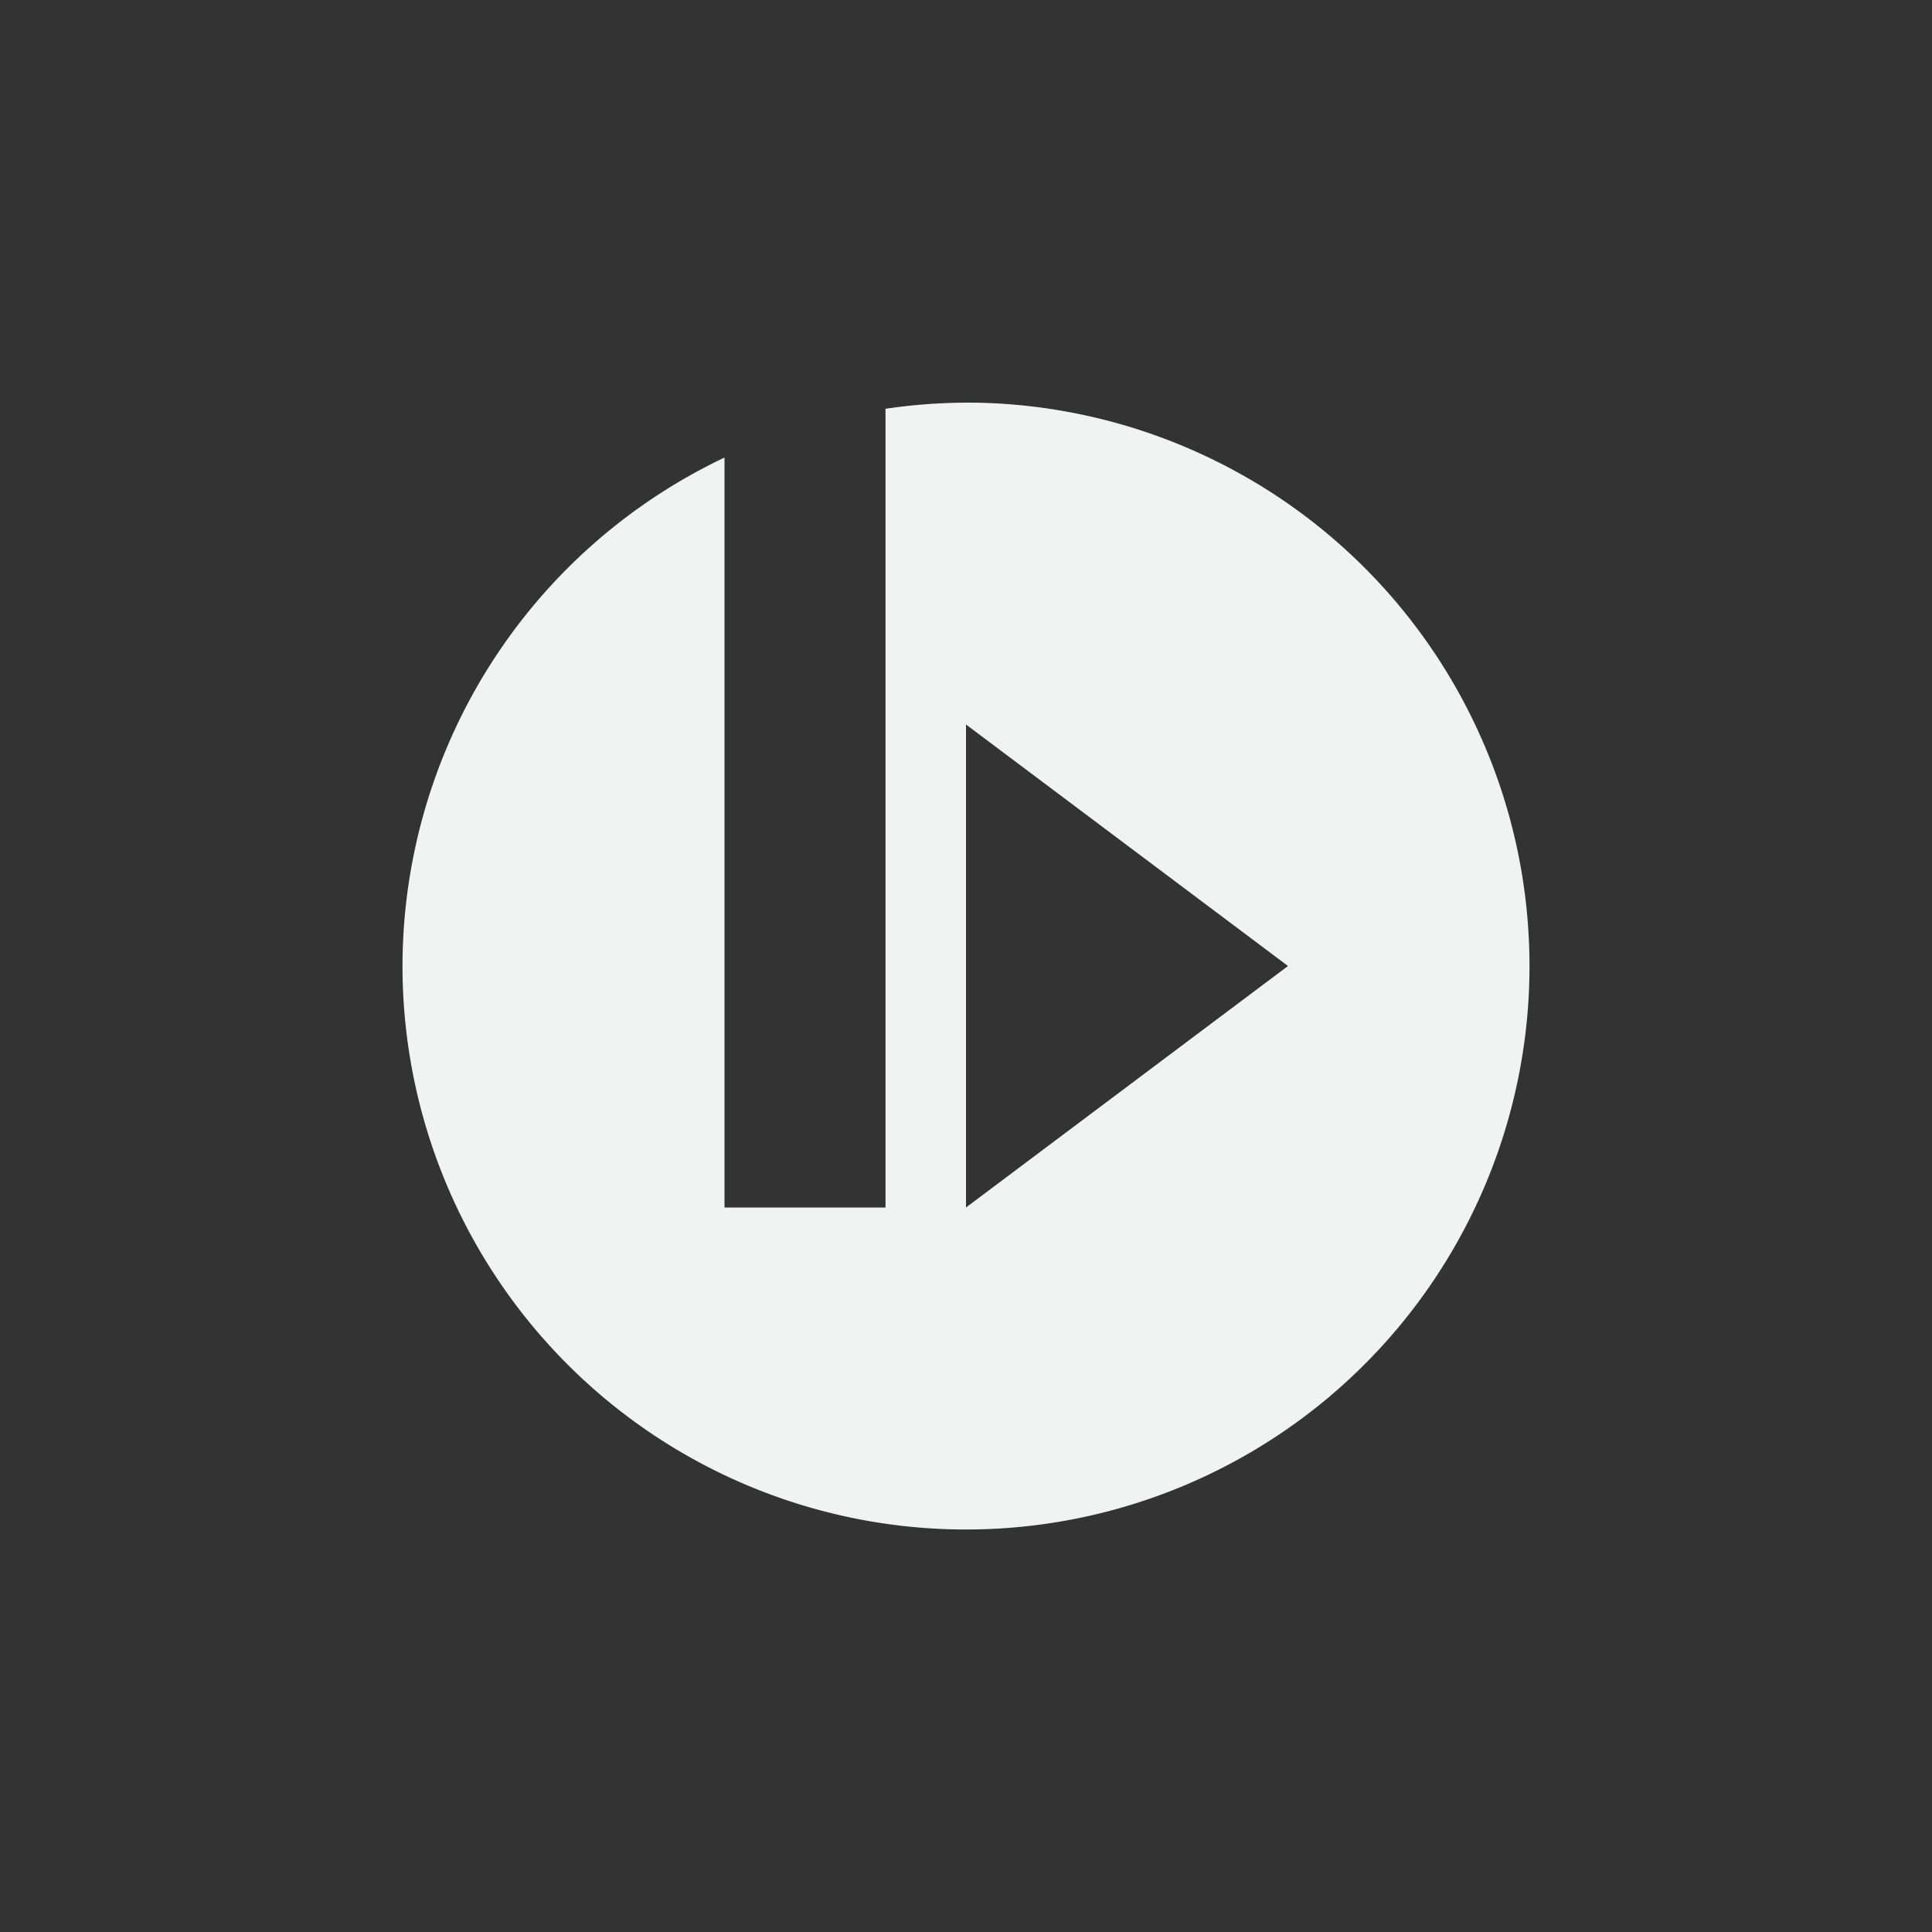 <?xml version="1.0" encoding="UTF-8" standalone="no"?>
<svg xmlns="http://www.w3.org/2000/svg" version="1.1" viewBox="-4 -4 24 24"><rect x="-4" y="-4" width="24" height="24" fill="#333333" stroke="none"/><path fill="#f1f2f2" d="m8.205 1.004a7 7 0 0 0 -1.205 0.074v9.922h-2v-9.316a7 7 0 0 0 -4 6.316 7 7 0 1 0 14 0 7 7 0 0 0 -6.795 -6.996zm-0.205 3.996l4 3-4 3v-6z"/></svg>
